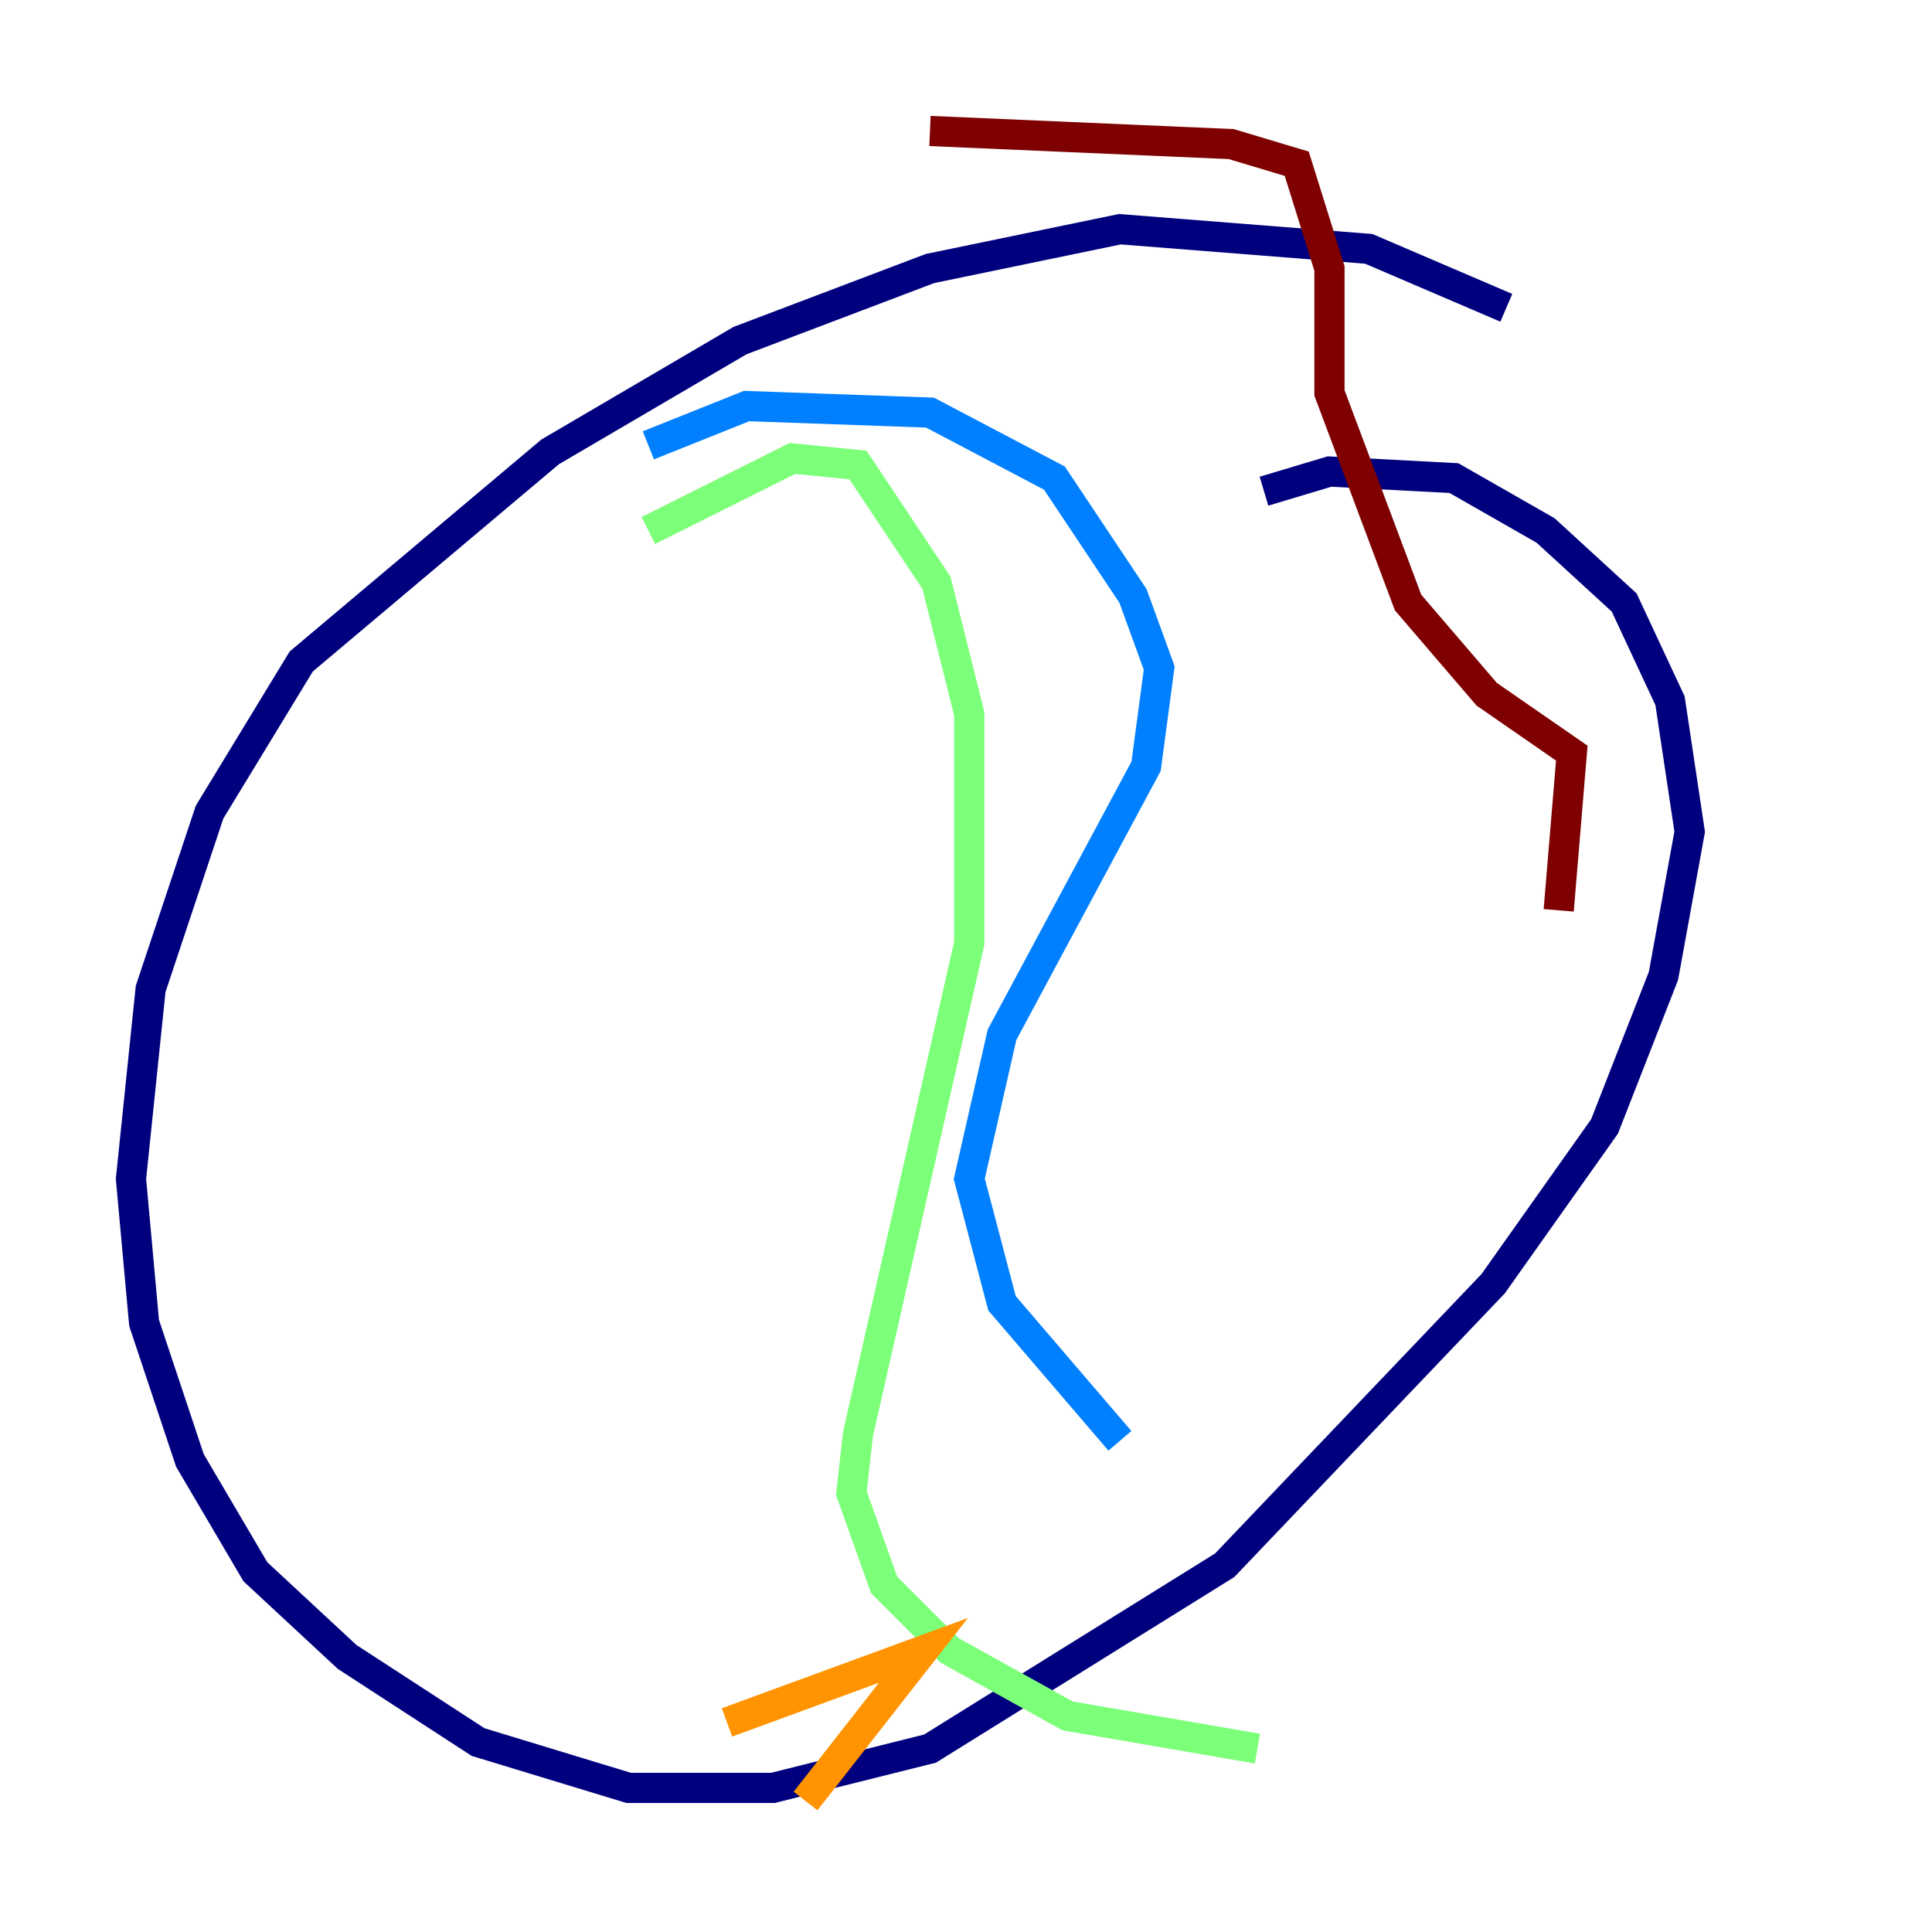 <?xml version="1.0" encoding="utf-8" ?>
<svg baseProfile="tiny" height="128" version="1.2" viewBox="0,0,128,128" width="128" xmlns="http://www.w3.org/2000/svg" xmlns:ev="http://www.w3.org/2001/xml-events" xmlns:xlink="http://www.w3.org/1999/xlink"><defs /><polyline fill="none" points="99.797,20.393 90.685,16.488 74.197,15.186 61.614,17.79 49.031,22.563 36.447,29.939 19.959,43.824 13.885,53.803 9.98,65.519 8.678,78.102 9.546,87.647 12.583,96.759 16.922,104.136 22.997,109.776 31.675,115.417 41.654,118.454 51.2,118.454 61.614,115.851 81.139,103.702 98.929,85.044 106.305,74.63 110.21,64.651 111.946,55.105 110.644,46.427 107.607,39.919 102.4,35.146 96.325,31.675 88.081,31.241 83.742,32.542" stroke="#00007f" stroke-width="2" /><polyline fill="none" points="42.956,29.505 49.464,26.902 61.614,27.336 69.858,31.675 75.064,39.485 76.8,44.258 75.932,50.766 66.386,68.556 64.217,78.102 66.386,86.346 74.197,95.458" stroke="#0080ff" stroke-width="2" /><polyline fill="none" points="42.956,35.146 52.502,30.373 56.841,30.807 62.047,38.617 64.217,47.295 64.217,62.481 56.841,95.024 56.407,98.929 58.576,105.003 62.915,109.342 70.725,113.681 83.308,115.851" stroke="#7cff79" stroke-width="2" /><polyline fill="none" points="48.163,114.115 61.18,109.342 53.37,119.322" stroke="#ff9400" stroke-width="2" /><polyline fill="none" points="61.614,8.678 81.573,9.546 85.912,10.848 88.081,17.79 88.081,26.034 93.288,39.919 98.495,45.993 104.136,49.898 103.268,60.312" stroke="#7f0000" stroke-width="2" /></svg>